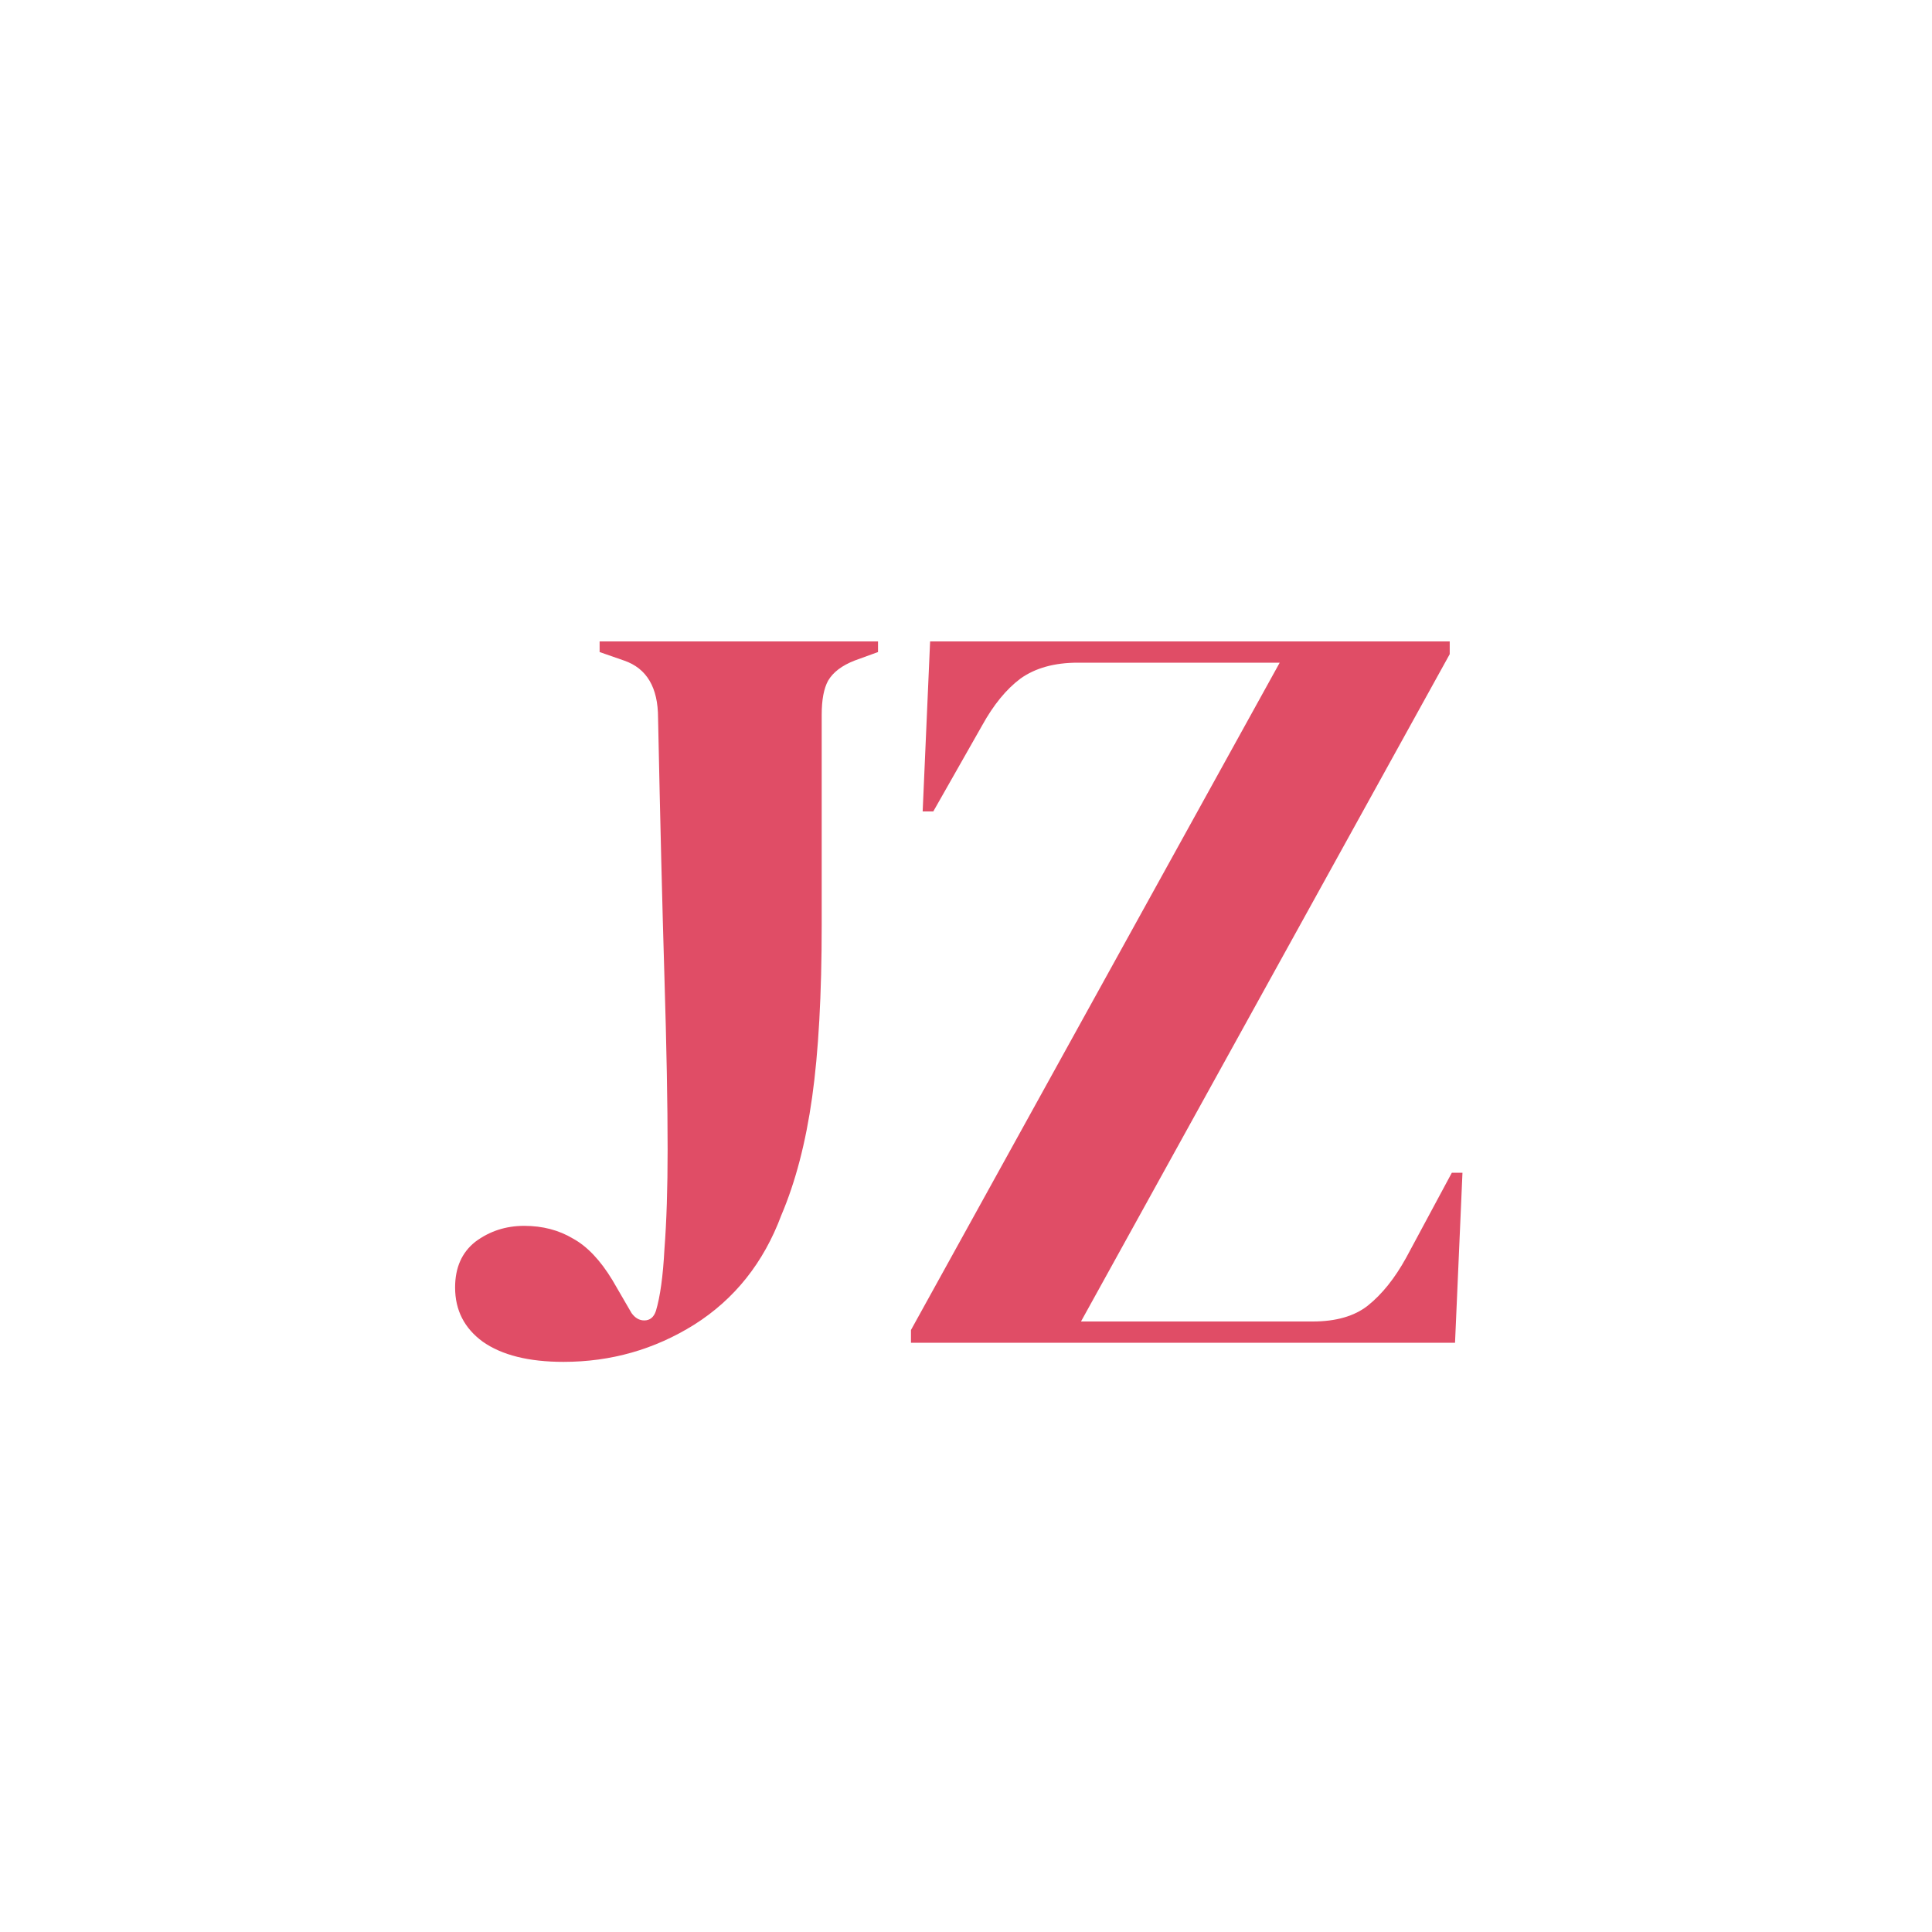 <svg width="100" height="100" viewBox="0 0 100 100" fill="none" xmlns="http://www.w3.org/2000/svg">
<path d="M29.166 70.49C27.37 70.49 25.976 70.142 24.986 69.445C24.033 68.748 23.556 67.813 23.556 66.64C23.556 65.613 23.905 64.825 24.601 64.275C25.335 63.725 26.178 63.45 27.131 63.45C28.085 63.45 28.928 63.67 29.661 64.11C30.395 64.513 31.073 65.228 31.696 66.255L32.686 67.96C32.87 68.217 33.09 68.345 33.346 68.345C33.64 68.345 33.841 68.18 33.951 67.85C34.171 67.117 34.318 66.053 34.391 64.66C34.501 63.23 34.556 61.507 34.556 59.49C34.556 57.18 34.501 54.21 34.391 50.58C34.281 46.95 34.171 42.477 34.061 37.16C34.061 35.583 33.475 34.593 32.301 34.19L31.036 33.75V33.2H45.446V33.75L44.236 34.19C43.576 34.447 43.118 34.795 42.861 35.235C42.641 35.638 42.531 36.225 42.531 36.995V47.885C42.531 51.478 42.366 54.448 42.036 56.795C41.706 59.142 41.175 61.177 40.441 62.9C39.525 65.357 38.021 67.245 35.931 68.565C33.878 69.848 31.623 70.49 29.166 70.49ZM47.152 69.5V68.84L66.237 34.3H55.787C54.577 34.3 53.587 34.575 52.817 35.125C52.084 35.675 51.424 36.482 50.837 37.545L48.307 42H47.757L48.142 33.2H75.037V33.86L55.952 68.4H67.942C69.152 68.4 70.106 68.125 70.802 67.575C71.536 66.988 72.196 66.163 72.782 65.1L75.147 60.7H75.697L75.312 69.5H47.152Z" fill="#E04D66"/>
</svg>
